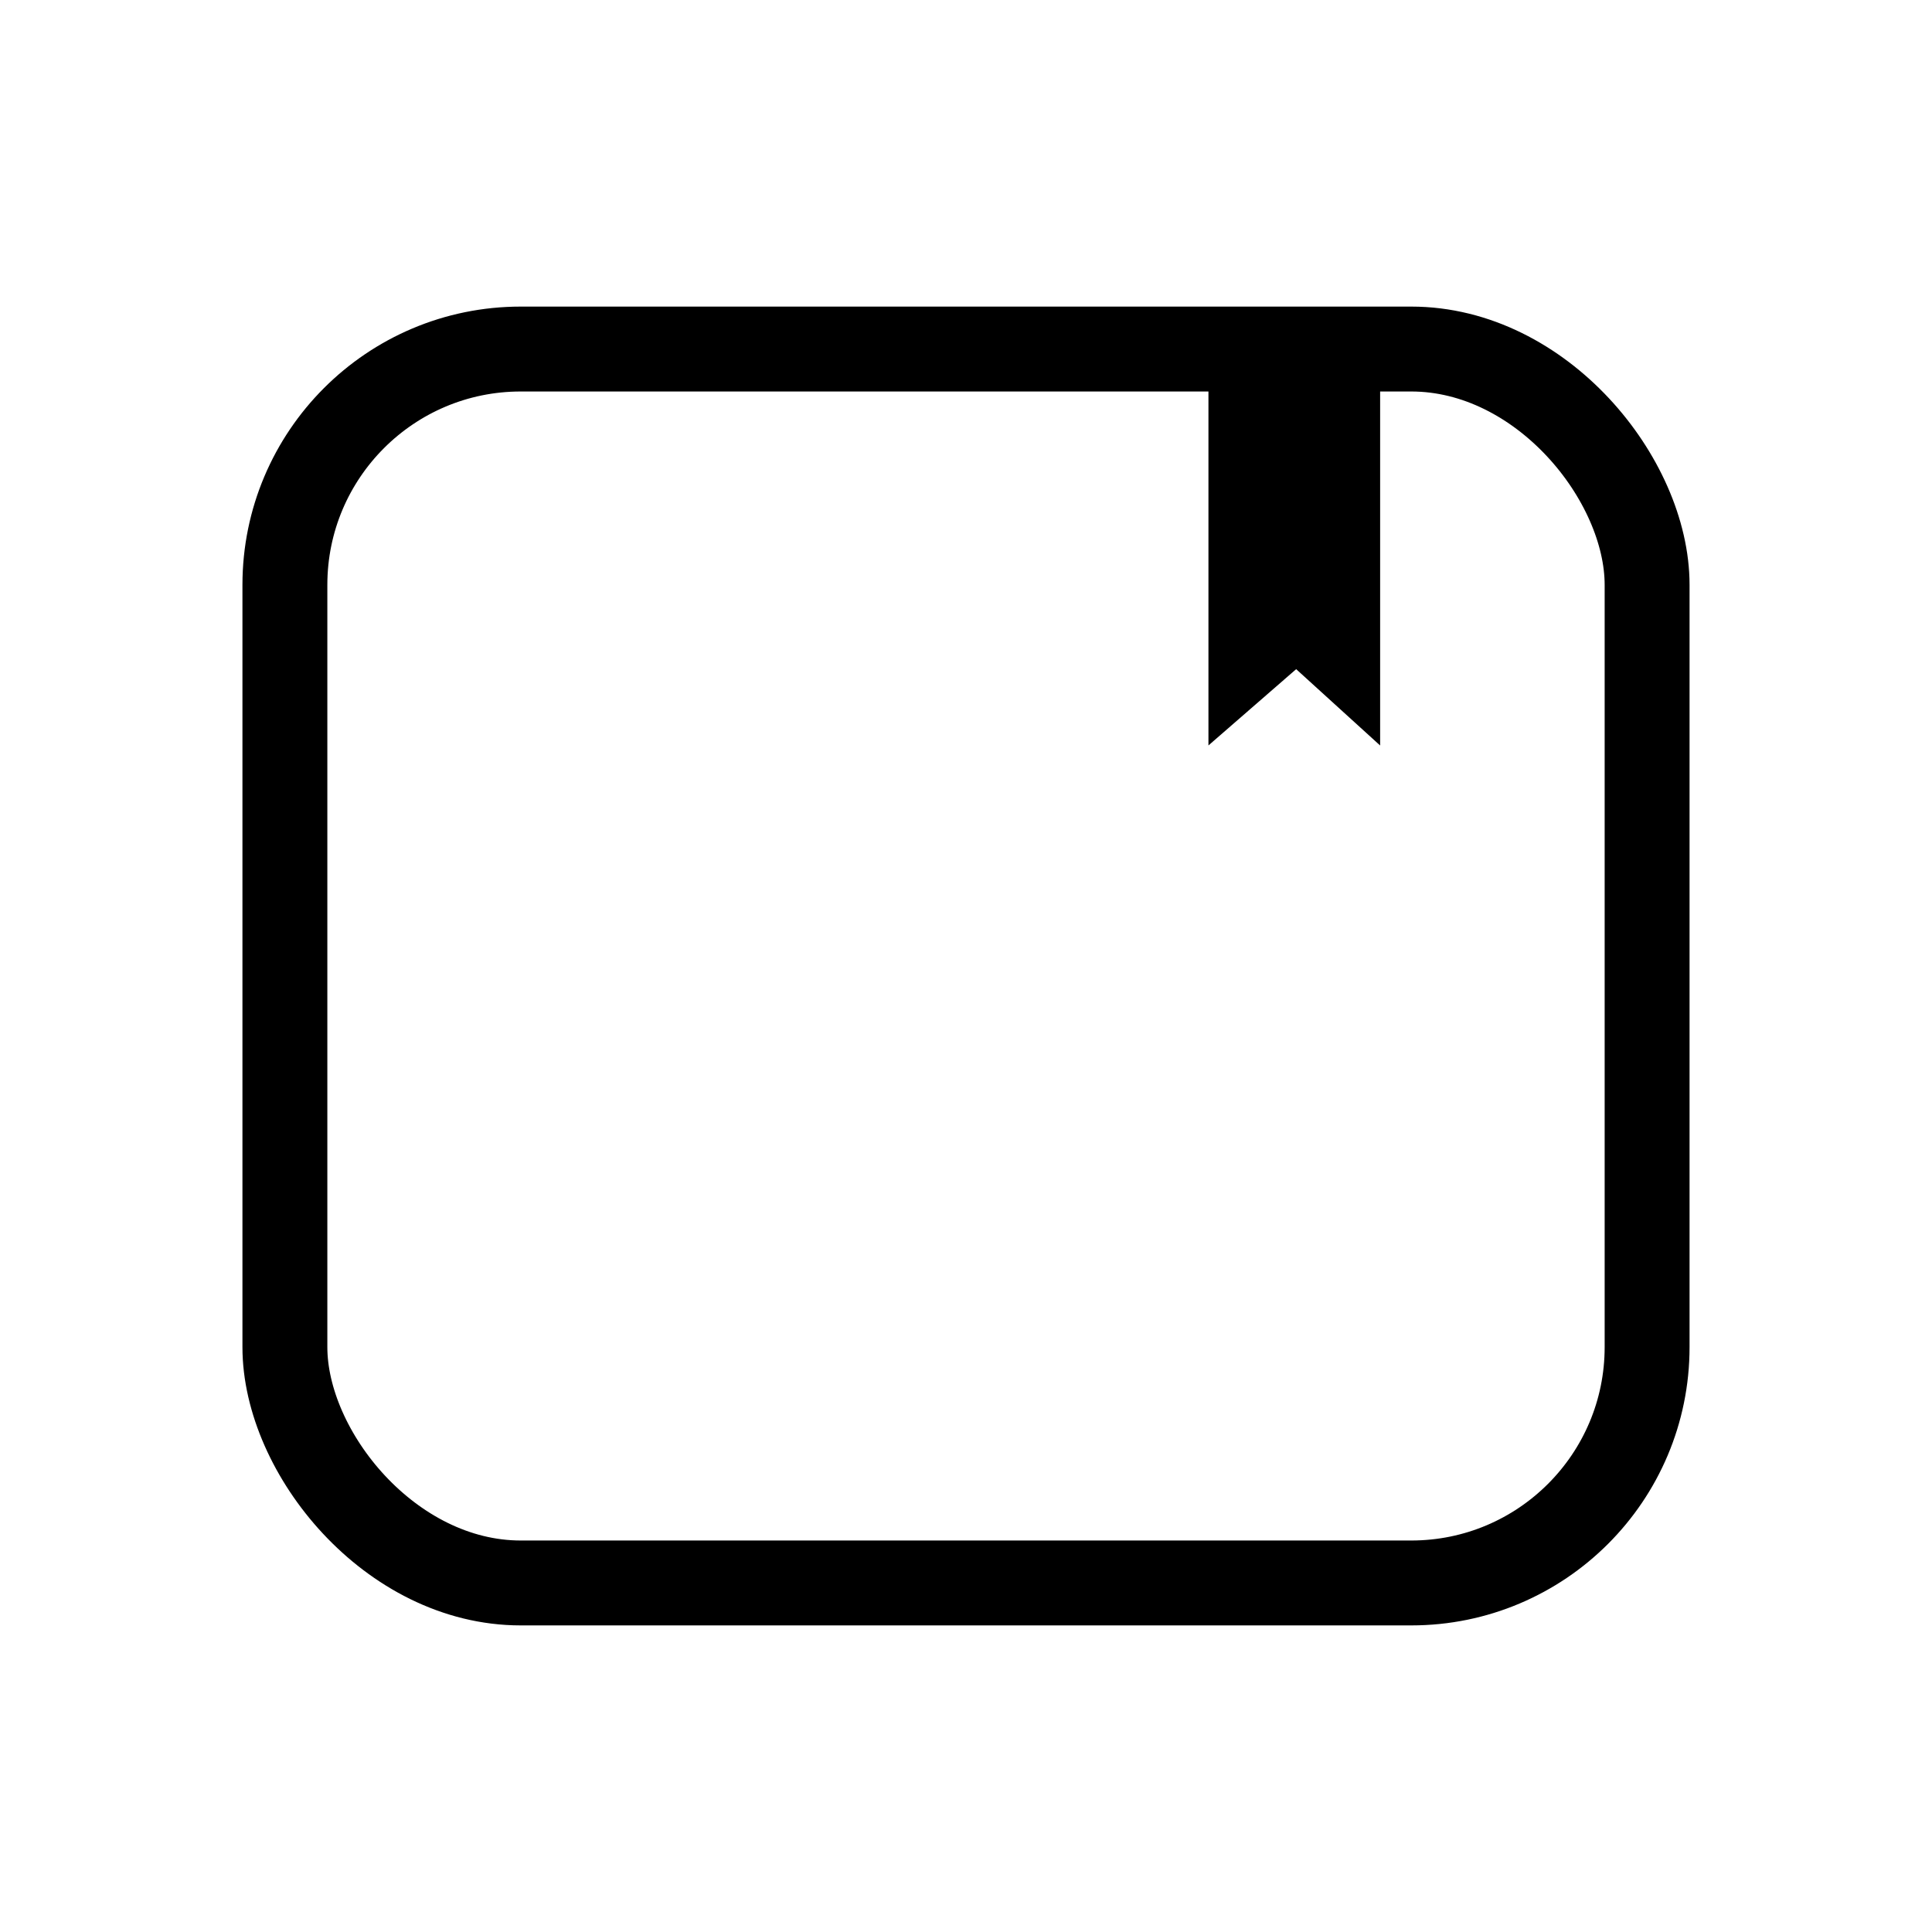 <svg width="1024" height="1024" viewBox="0 0 1024 1024" fill="none" xmlns="http://www.w3.org/2000/svg">
<rect width="1024" height="1024" fill="white"/>
<path d="M641 394V199H731V394L687 354L641 394Z" fill="black" stroke="black"/>
<rect x="151" y="185" width="722" height="654" rx="125" stroke="black" stroke-width="45"/>
<mask id="path-4-inside-1_1_17" fill="white">
<rect x="355.657" y="323" width="70.414" height="377" rx="12"/>
</mask>
<rect x="355.657" y="323" width="70.414" height="377" rx="12" stroke="black" stroke-width="70.414" mask="url(#path-4-inside-1_1_17)"/>
<mask id="path-5-inside-2_1_17" fill="white">
<rect x="233" y="434.785" width="318" height="76.715" rx="12"/>
</mask>
<rect x="233" y="434.785" width="318" height="76.715" rx="12" stroke="black" stroke-width="76.715" mask="url(#path-5-inside-2_1_17)"/>
</svg>
